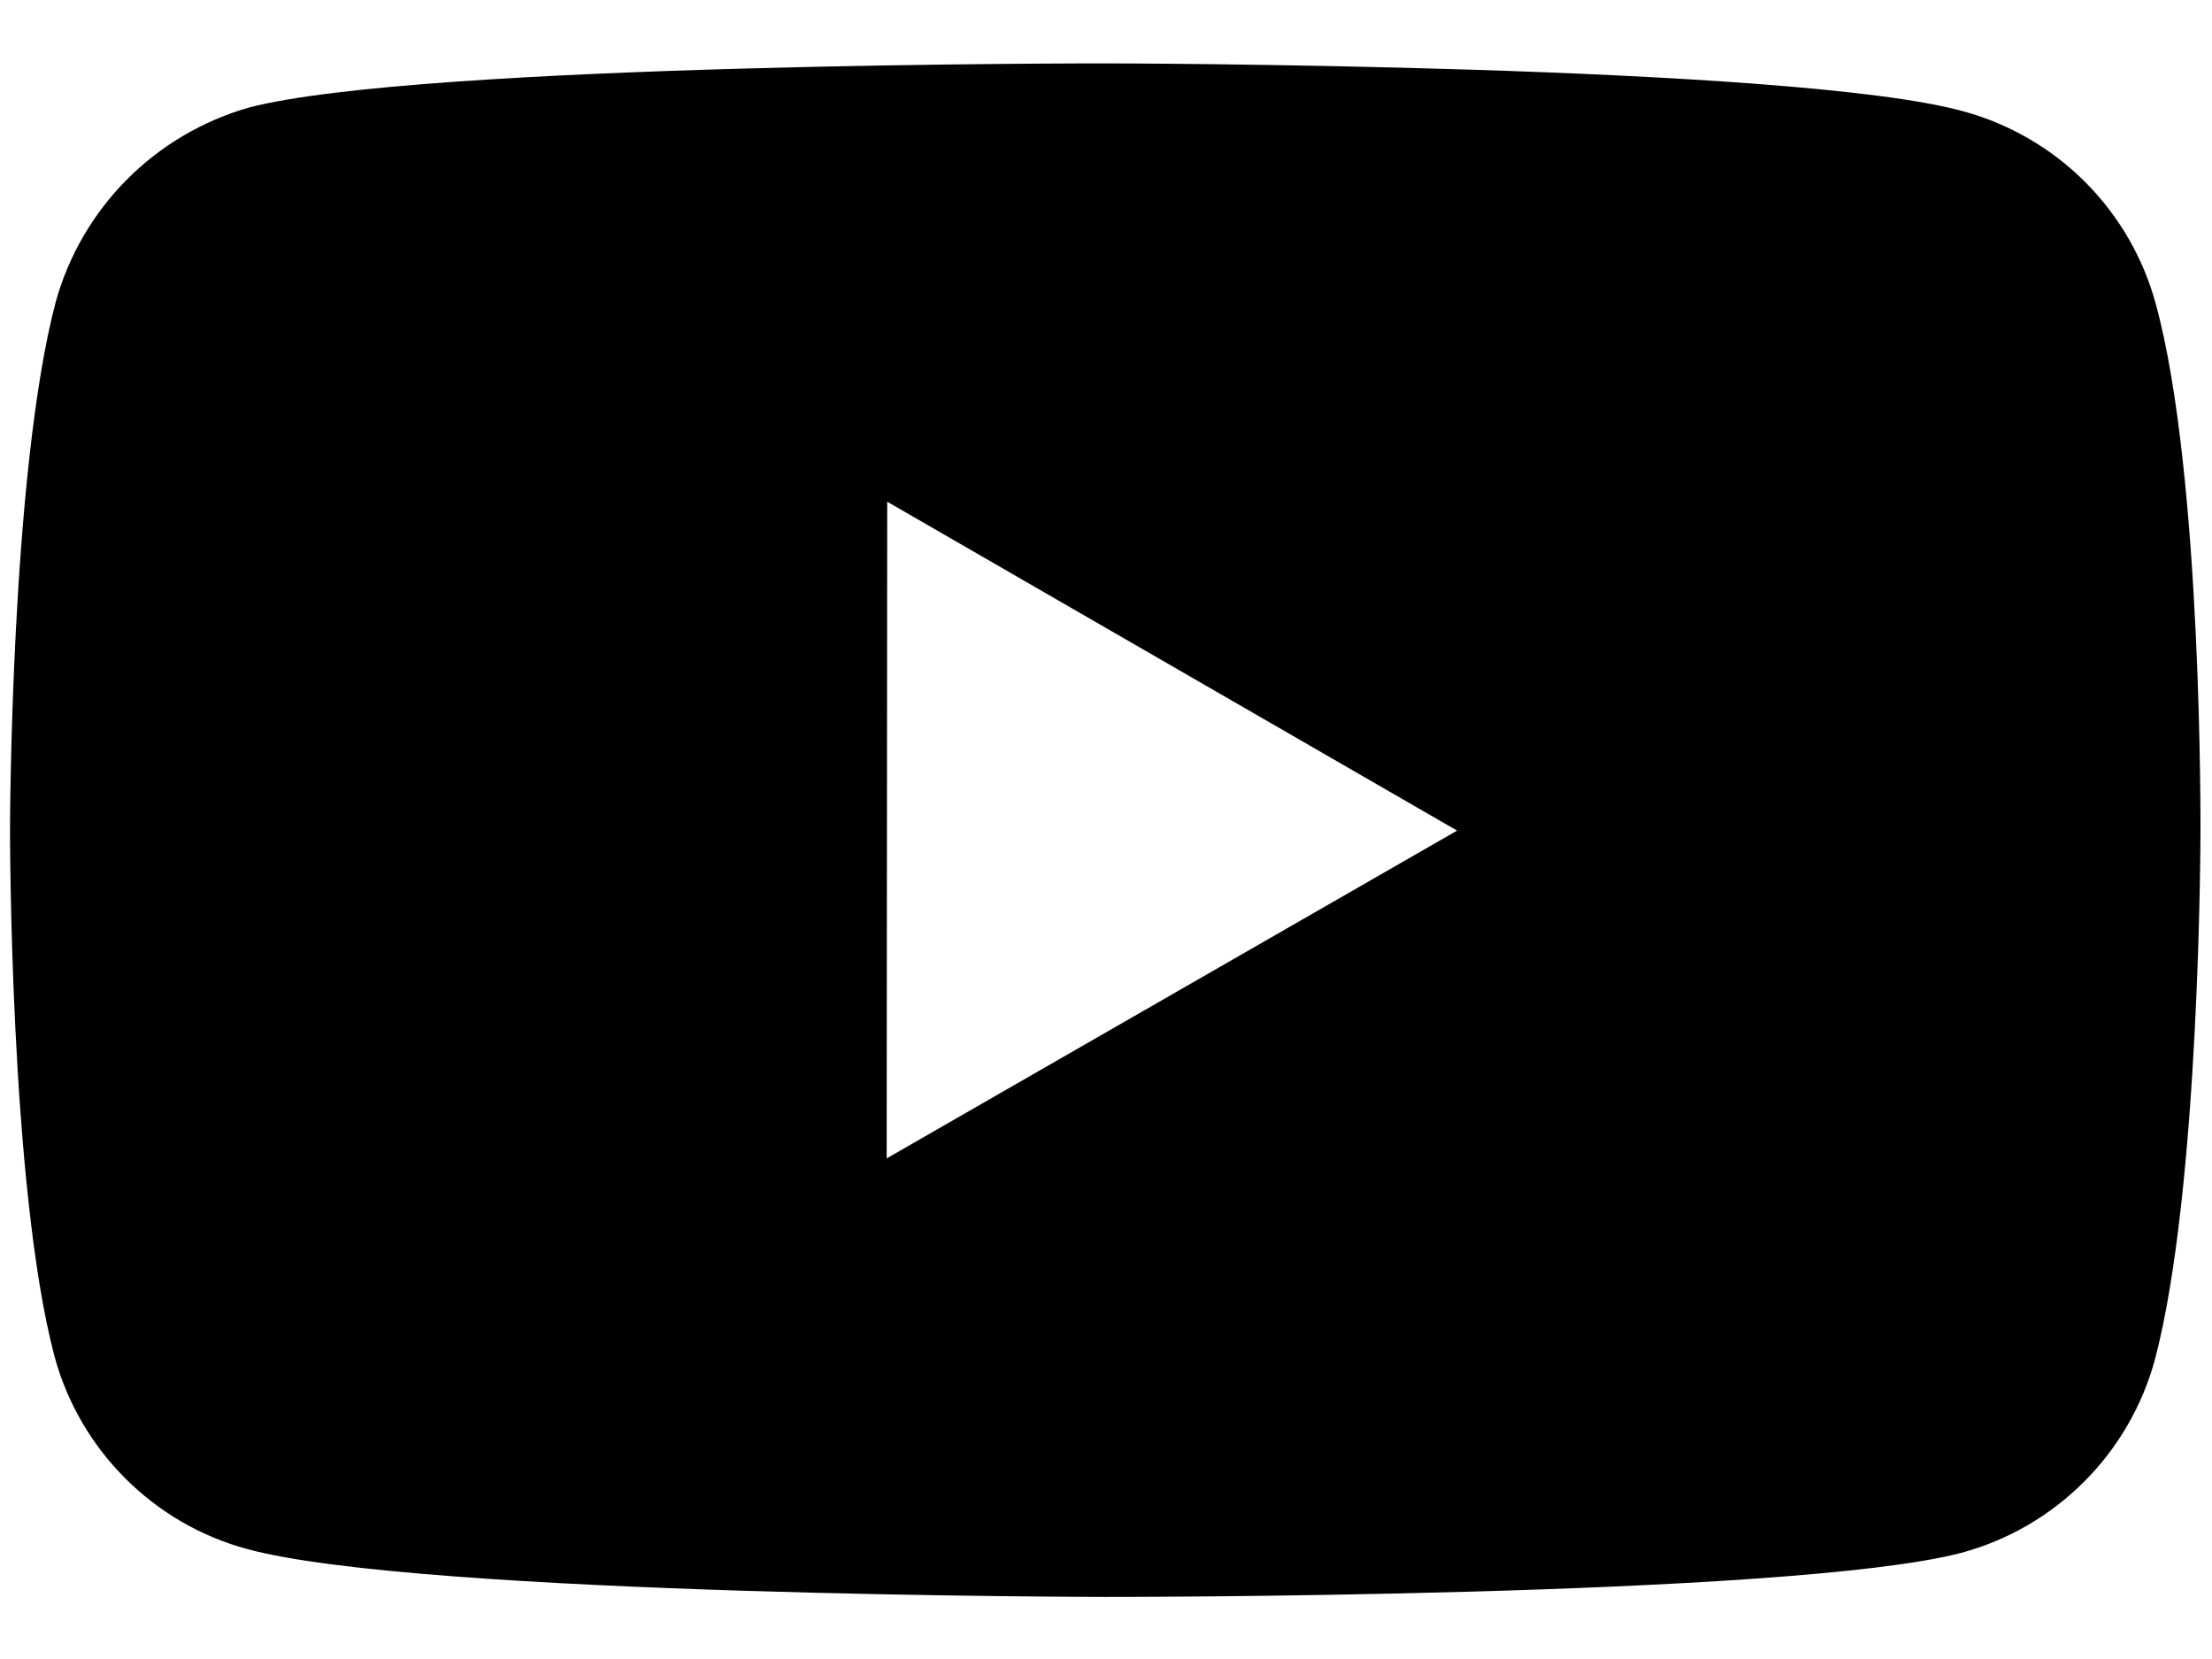 <svg width="32" height="24" viewBox="0 0 32 24" fill="none" xmlns="http://www.w3.org/2000/svg">
<path d="M31.189 4.405C31.009 3.736 30.656 3.126 30.167 2.635C29.677 2.144 29.068 1.791 28.399 1.609C25.92 0.928 16 0.917 16 0.917C16 0.917 6.082 0.906 3.601 1.556C2.933 1.747 2.325 2.105 1.835 2.598C1.345 3.091 0.99 3.702 0.805 4.372C0.151 6.851 0.145 11.994 0.145 11.994C0.145 11.994 0.138 17.162 0.787 19.616C1.152 20.973 2.22 22.045 3.579 22.41C6.084 23.091 15.976 23.102 15.976 23.102C15.976 23.102 25.896 23.113 28.375 22.464C29.044 22.283 29.654 21.93 30.145 21.44C30.636 20.951 30.99 20.341 31.173 19.673C31.829 17.195 31.833 12.054 31.833 12.054C31.833 12.054 31.865 6.884 31.189 4.405ZM12.827 16.758L12.835 7.258L21.079 12.016L12.827 16.758Z" fill="currentColor"/>
</svg>

